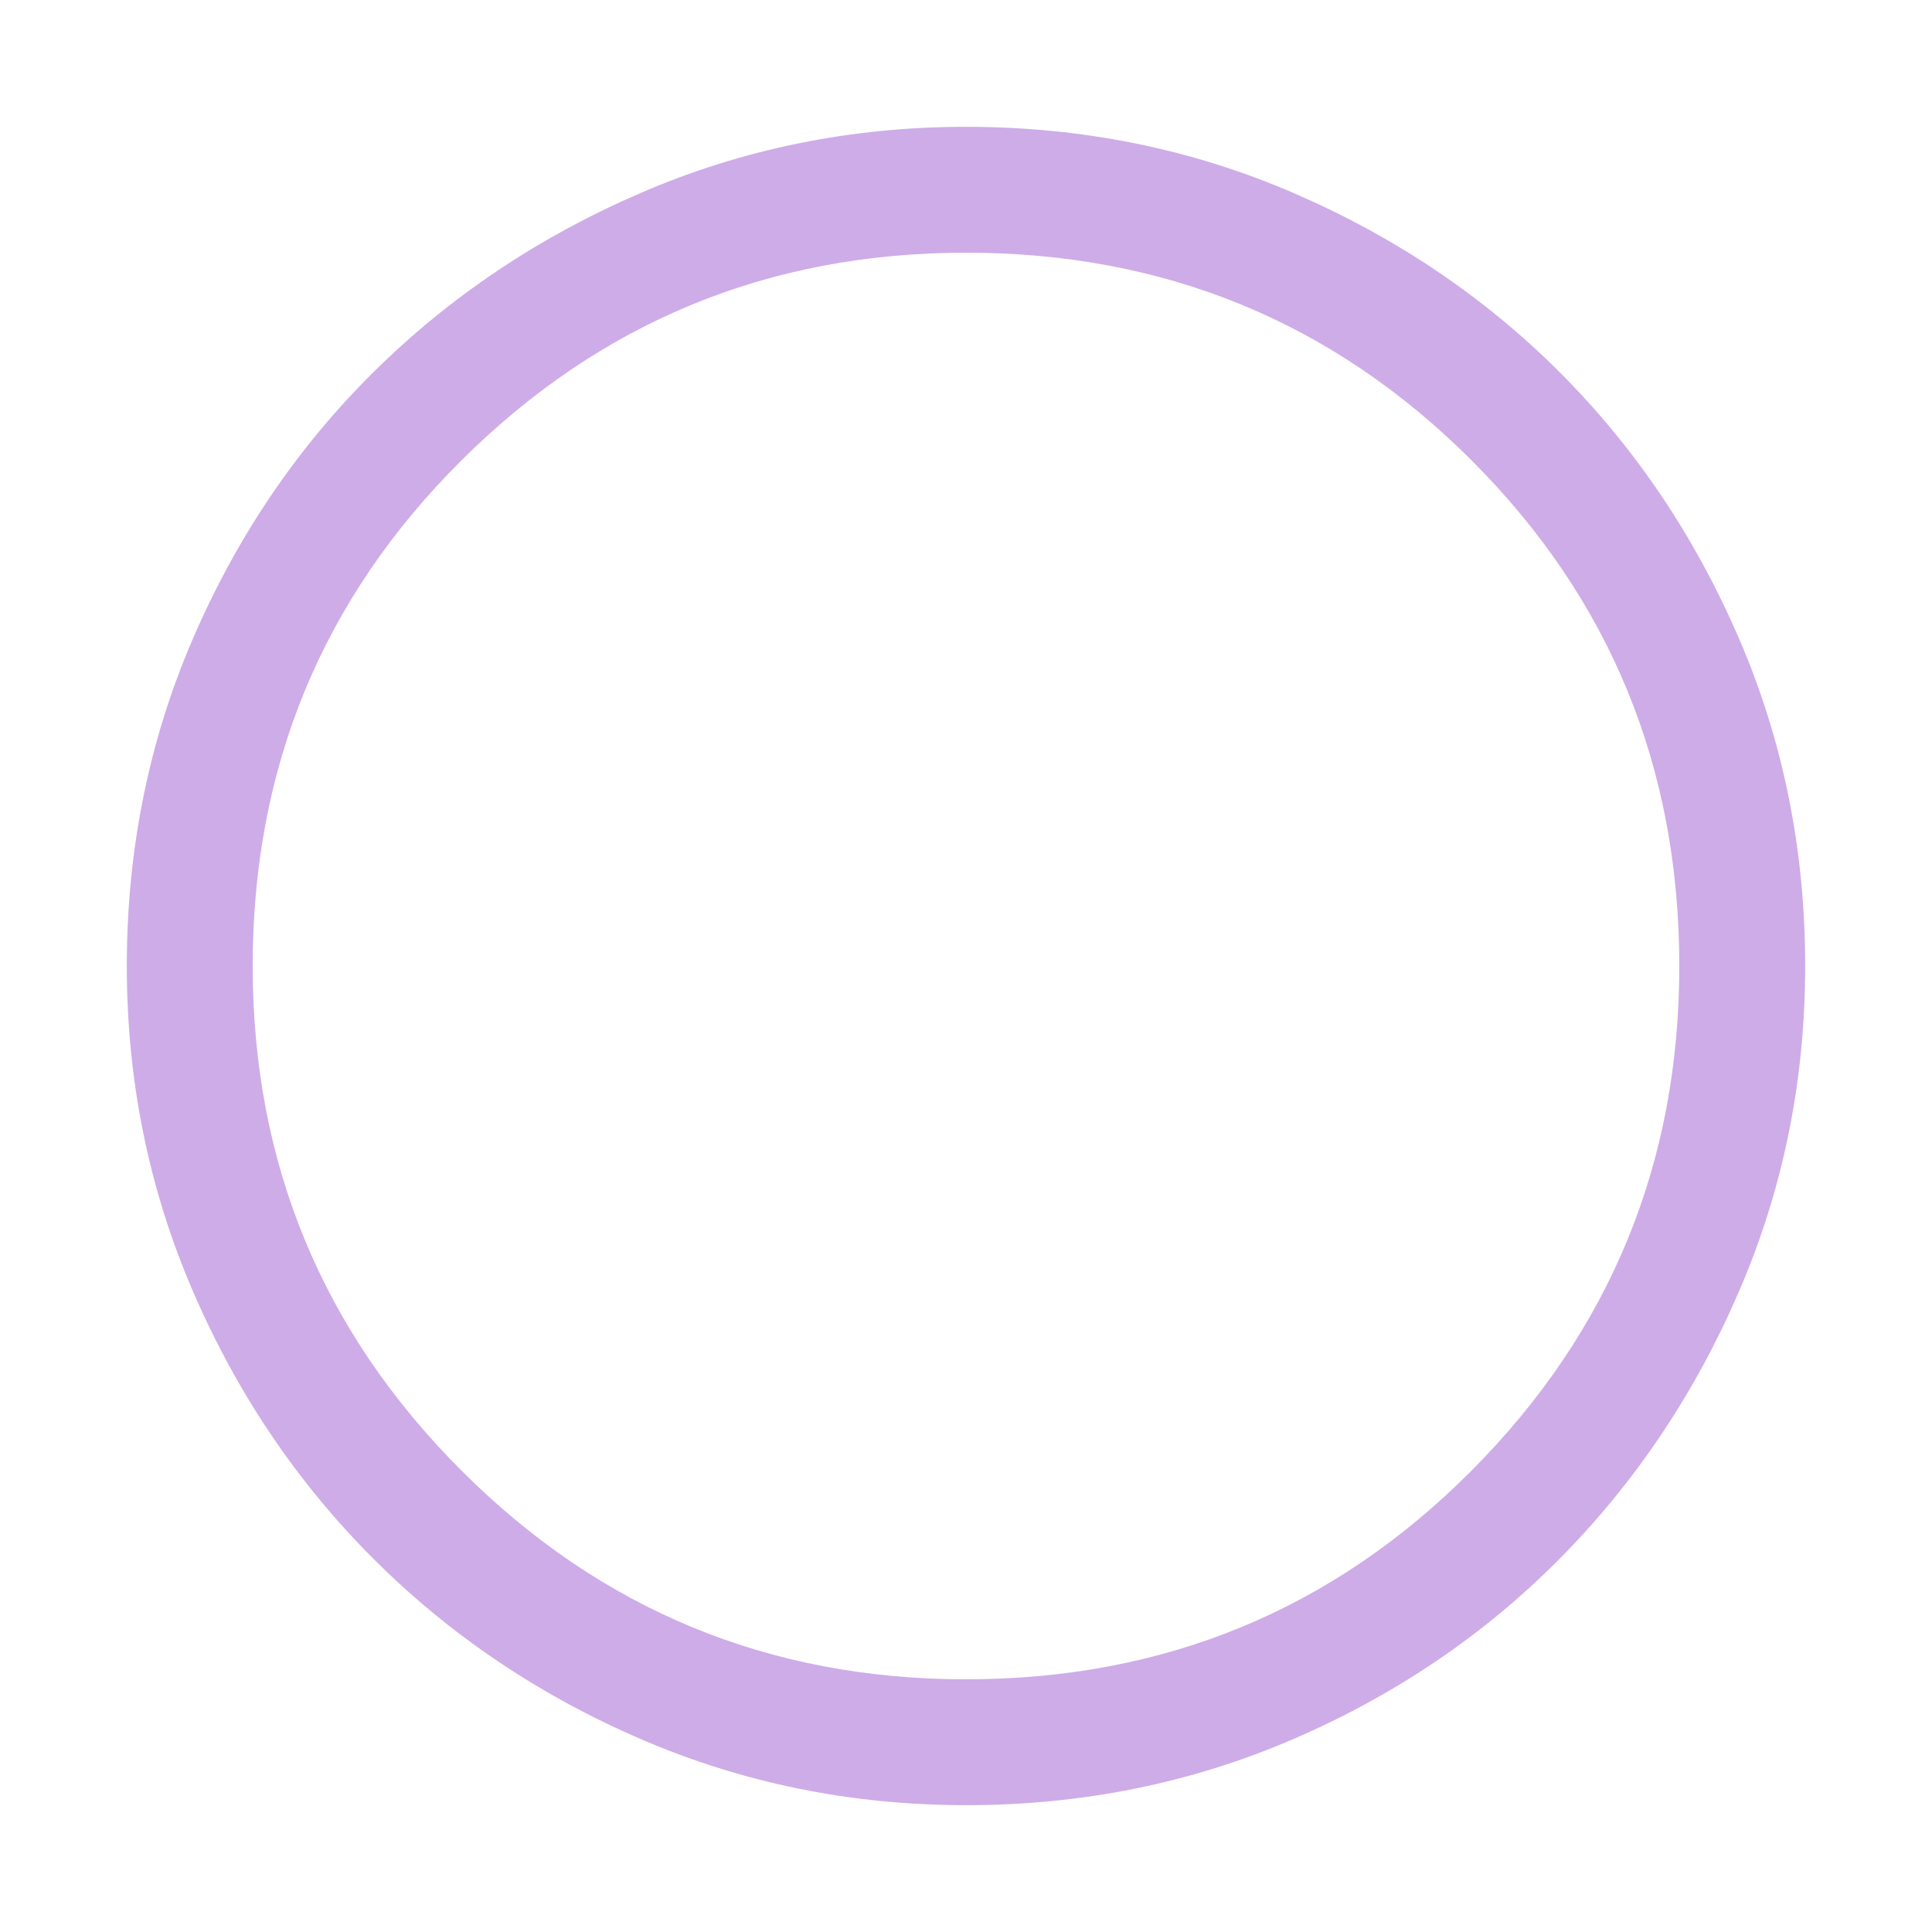 <?xml version="1.0" encoding="UTF-8" standalone="no"?>
<svg
   height="518"
   width="518"
   version="1.1"
   id="svg4"
   sodipodi:docname="brightness-1.svg"
   inkscape:version="1.2.1 (9c6d41e410, 2022-07-14)"
   xmlns:inkscape="http://www.inkscape.org/namespaces/inkscape"
   xmlns:sodipodi="http://sodipodi.sourceforge.net/DTD/sodipodi-0.dtd"
   xmlns="http://www.w3.org/2000/svg"
   xmlns:svg="http://www.w3.org/2000/svg">
  <defs
     id="defs8" />
  <sodipodi:namedview
     id="namedview6"
     pagecolor="#505050"
     bordercolor="#ffffff"
     borderopacity="1"
     inkscape:showpageshadow="0"
     inkscape:pageopacity="0"
     inkscape:pagecheckerboard="1"
     inkscape:deskcolor="#505050"
     showgrid="false"
     inkscape:zoom="0.30729167"
     inkscape:cx="270.10169"
     inkscape:cy="400.27119"
     inkscape:window-width="1254"
     inkscape:window-height="710"
     inkscape:window-x="10"
     inkscape:window-y="74"
     inkscape:window-maximized="1"
     inkscape:current-layer="svg4" />
  <path
     d="M 259,484 Q 212.875,484 171.812,466.281 130.75,448.562 100.094,417.906 69.438,387.25 51.719,346.188 34,305.125 34,259 34,212.312 51.719,171.25 69.438,130.188 100.094,99.812 130.75,69.438 171.812,51.719 212.875,34 259,34 q 46.688,0 87.75,17.719 41.062,17.719 71.438,48.094 30.375,30.375 48.094,71.438 Q 484,212.312 484,259 484,305.125 466.281,346.188 448.562,387.25 418.188,417.906 387.812,448.562 346.75,466.281 305.688,484 259,484 Z m 0,-33.75 q 79.875,0 135.562,-55.969 Q 450.25,338.312 450.25,259 450.25,179.125 394.562,123.438 338.875,67.75 259,67.75 179.688,67.75 123.719,123.438 67.75,179.125 67.75,259 q 0,79.312 55.969,135.281 Q 179.688,450.25 259,450.25 Z M 259,259 Z"
     id="path2"
     style="fill:#ceace8;fill-opacity:1;stroke-width:11.25" />
</svg>
